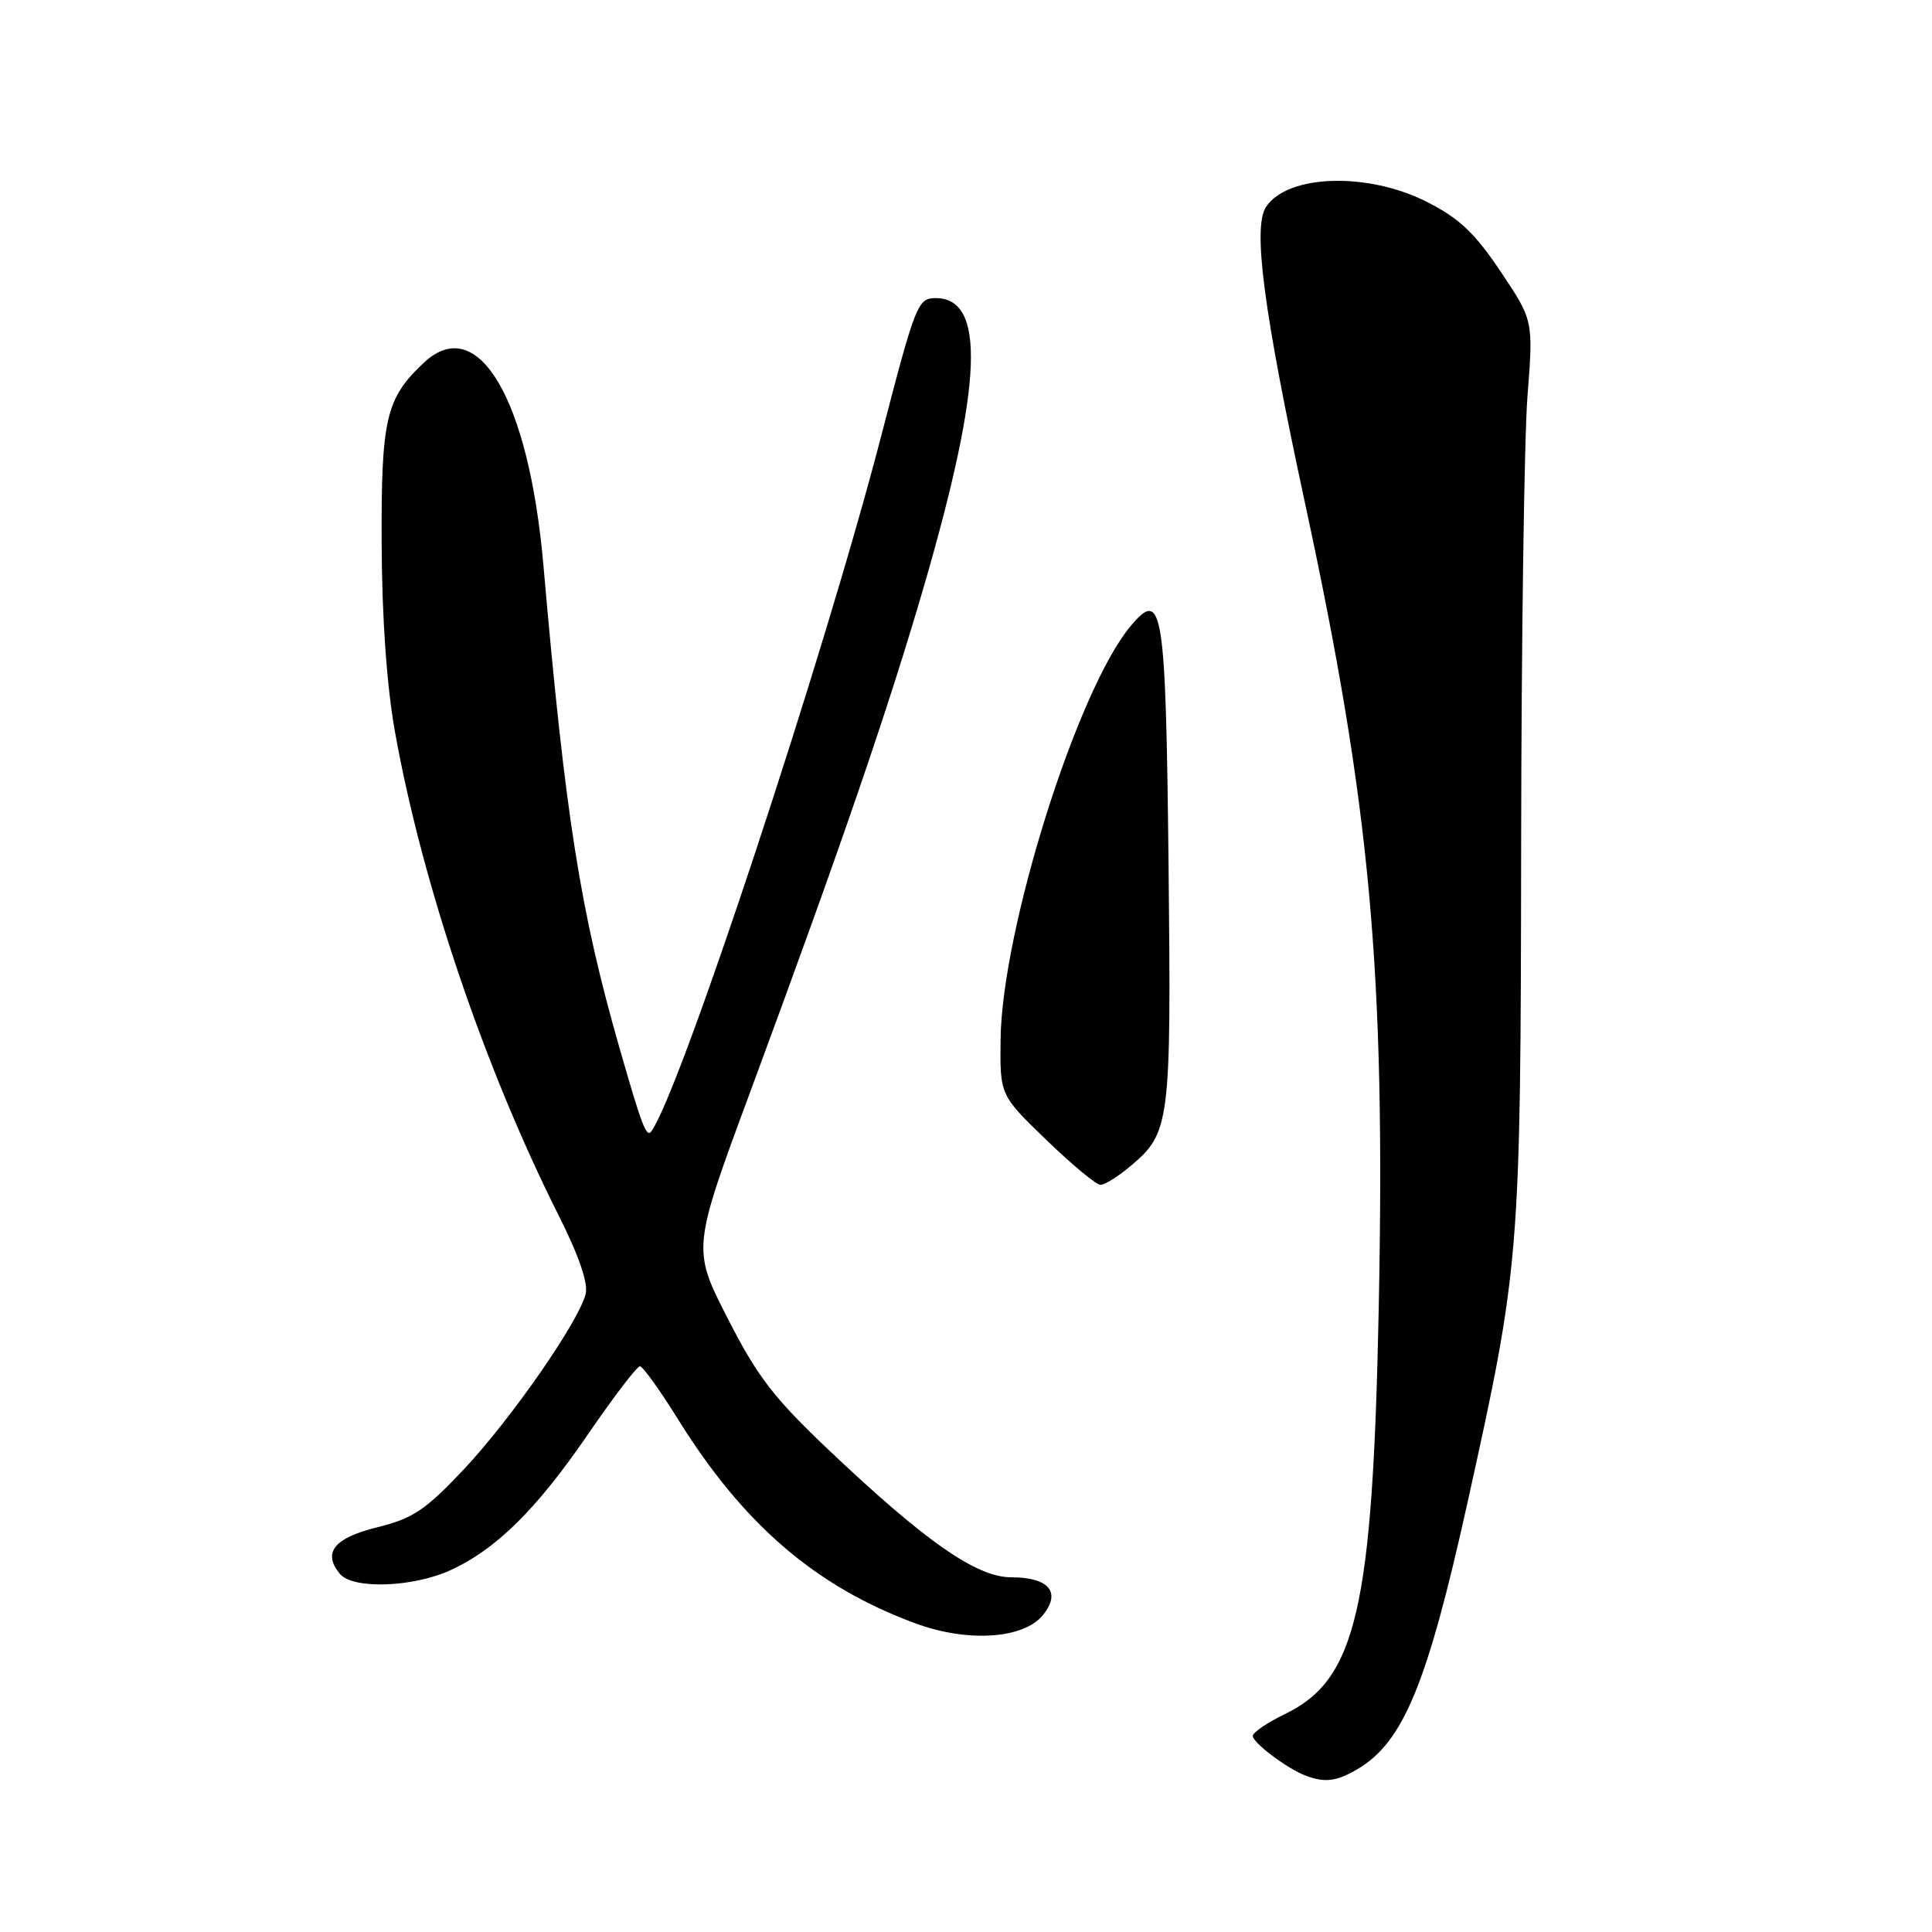 <?xml version="1.0" encoding="UTF-8" standalone="no"?>
<!DOCTYPE svg PUBLIC "-//W3C//DTD SVG 1.1//EN" "http://www.w3.org/Graphics/SVG/1.1/DTD/svg11.dtd" >
<svg xmlns="http://www.w3.org/2000/svg" xmlns:xlink="http://www.w3.org/1999/xlink" version="1.1" viewBox="0 0 256 256">
 <g >
 <path fill="currentColor"
d=" M 179.89 234.41 C 185.96 230.82 189.12 223.14 194.45 199.11 C 201.41 167.66 201.49 166.62 201.56 112.00 C 201.59 84.77 201.97 57.99 202.40 52.48 C 203.18 42.46 203.18 42.46 198.84 35.98 C 195.42 30.87 193.35 28.92 189.07 26.75 C 181.22 22.77 170.64 23.10 167.77 27.40 C 165.96 30.10 167.42 41.15 172.96 66.85 C 181.61 107.01 183.58 128.61 182.69 173.30 C 181.89 213.13 179.73 222.53 170.32 227.09 C 167.94 228.24 166.00 229.56 166.00 230.02 C 166.00 230.93 170.57 234.36 173.00 235.28 C 175.58 236.25 177.10 236.05 179.89 234.41 Z  M 138.20 214.00 C 140.65 210.97 138.99 209.00 133.99 209.00 C 129.40 209.00 122.63 204.28 109.80 192.12 C 102.52 185.22 100.33 182.37 96.41 174.67 C 91.71 165.47 91.71 165.47 99.48 144.49 C 111.54 111.89 117.74 93.81 122.52 77.36 C 130.20 50.87 130.64 39.50 123.99 39.50 C 121.61 39.50 121.31 40.25 116.78 57.71 C 109.20 86.93 90.09 144.73 86.30 149.92 C 85.66 150.79 85.03 149.13 82.12 138.98 C 76.88 120.70 74.92 108.29 72.01 74.94 C 70.08 52.86 63.34 41.38 56.20 48.03 C 51.13 52.76 50.50 55.44 50.57 72.00 C 50.61 81.91 51.25 90.93 52.34 97.00 C 55.95 117.14 64.20 141.51 74.02 161.04 C 76.71 166.39 77.96 170.03 77.60 171.47 C 76.67 175.16 67.66 188.12 61.40 194.76 C 56.36 200.10 54.70 201.21 50.00 202.37 C 44.27 203.78 42.70 205.73 45.04 208.55 C 46.75 210.60 54.63 210.35 59.64 208.08 C 65.73 205.31 71.09 200.02 77.98 189.95 C 81.35 185.03 84.42 181.02 84.80 181.04 C 85.19 181.06 87.48 184.26 89.89 188.14 C 98.53 202.01 108.08 210.22 121.26 215.09 C 128.18 217.66 135.63 217.18 138.20 214.00 Z  M 149.79 154.52 C 155.05 150.10 155.20 148.88 154.84 114.63 C 154.47 80.42 154.06 77.85 149.78 83.00 C 142.70 91.50 132.73 123.27 132.58 137.80 C 132.50 145.11 132.50 145.11 138.65 151.05 C 142.03 154.32 145.26 157.00 145.82 157.00 C 146.39 157.00 148.17 155.88 149.79 154.52 Z "/>
</g>
</svg>